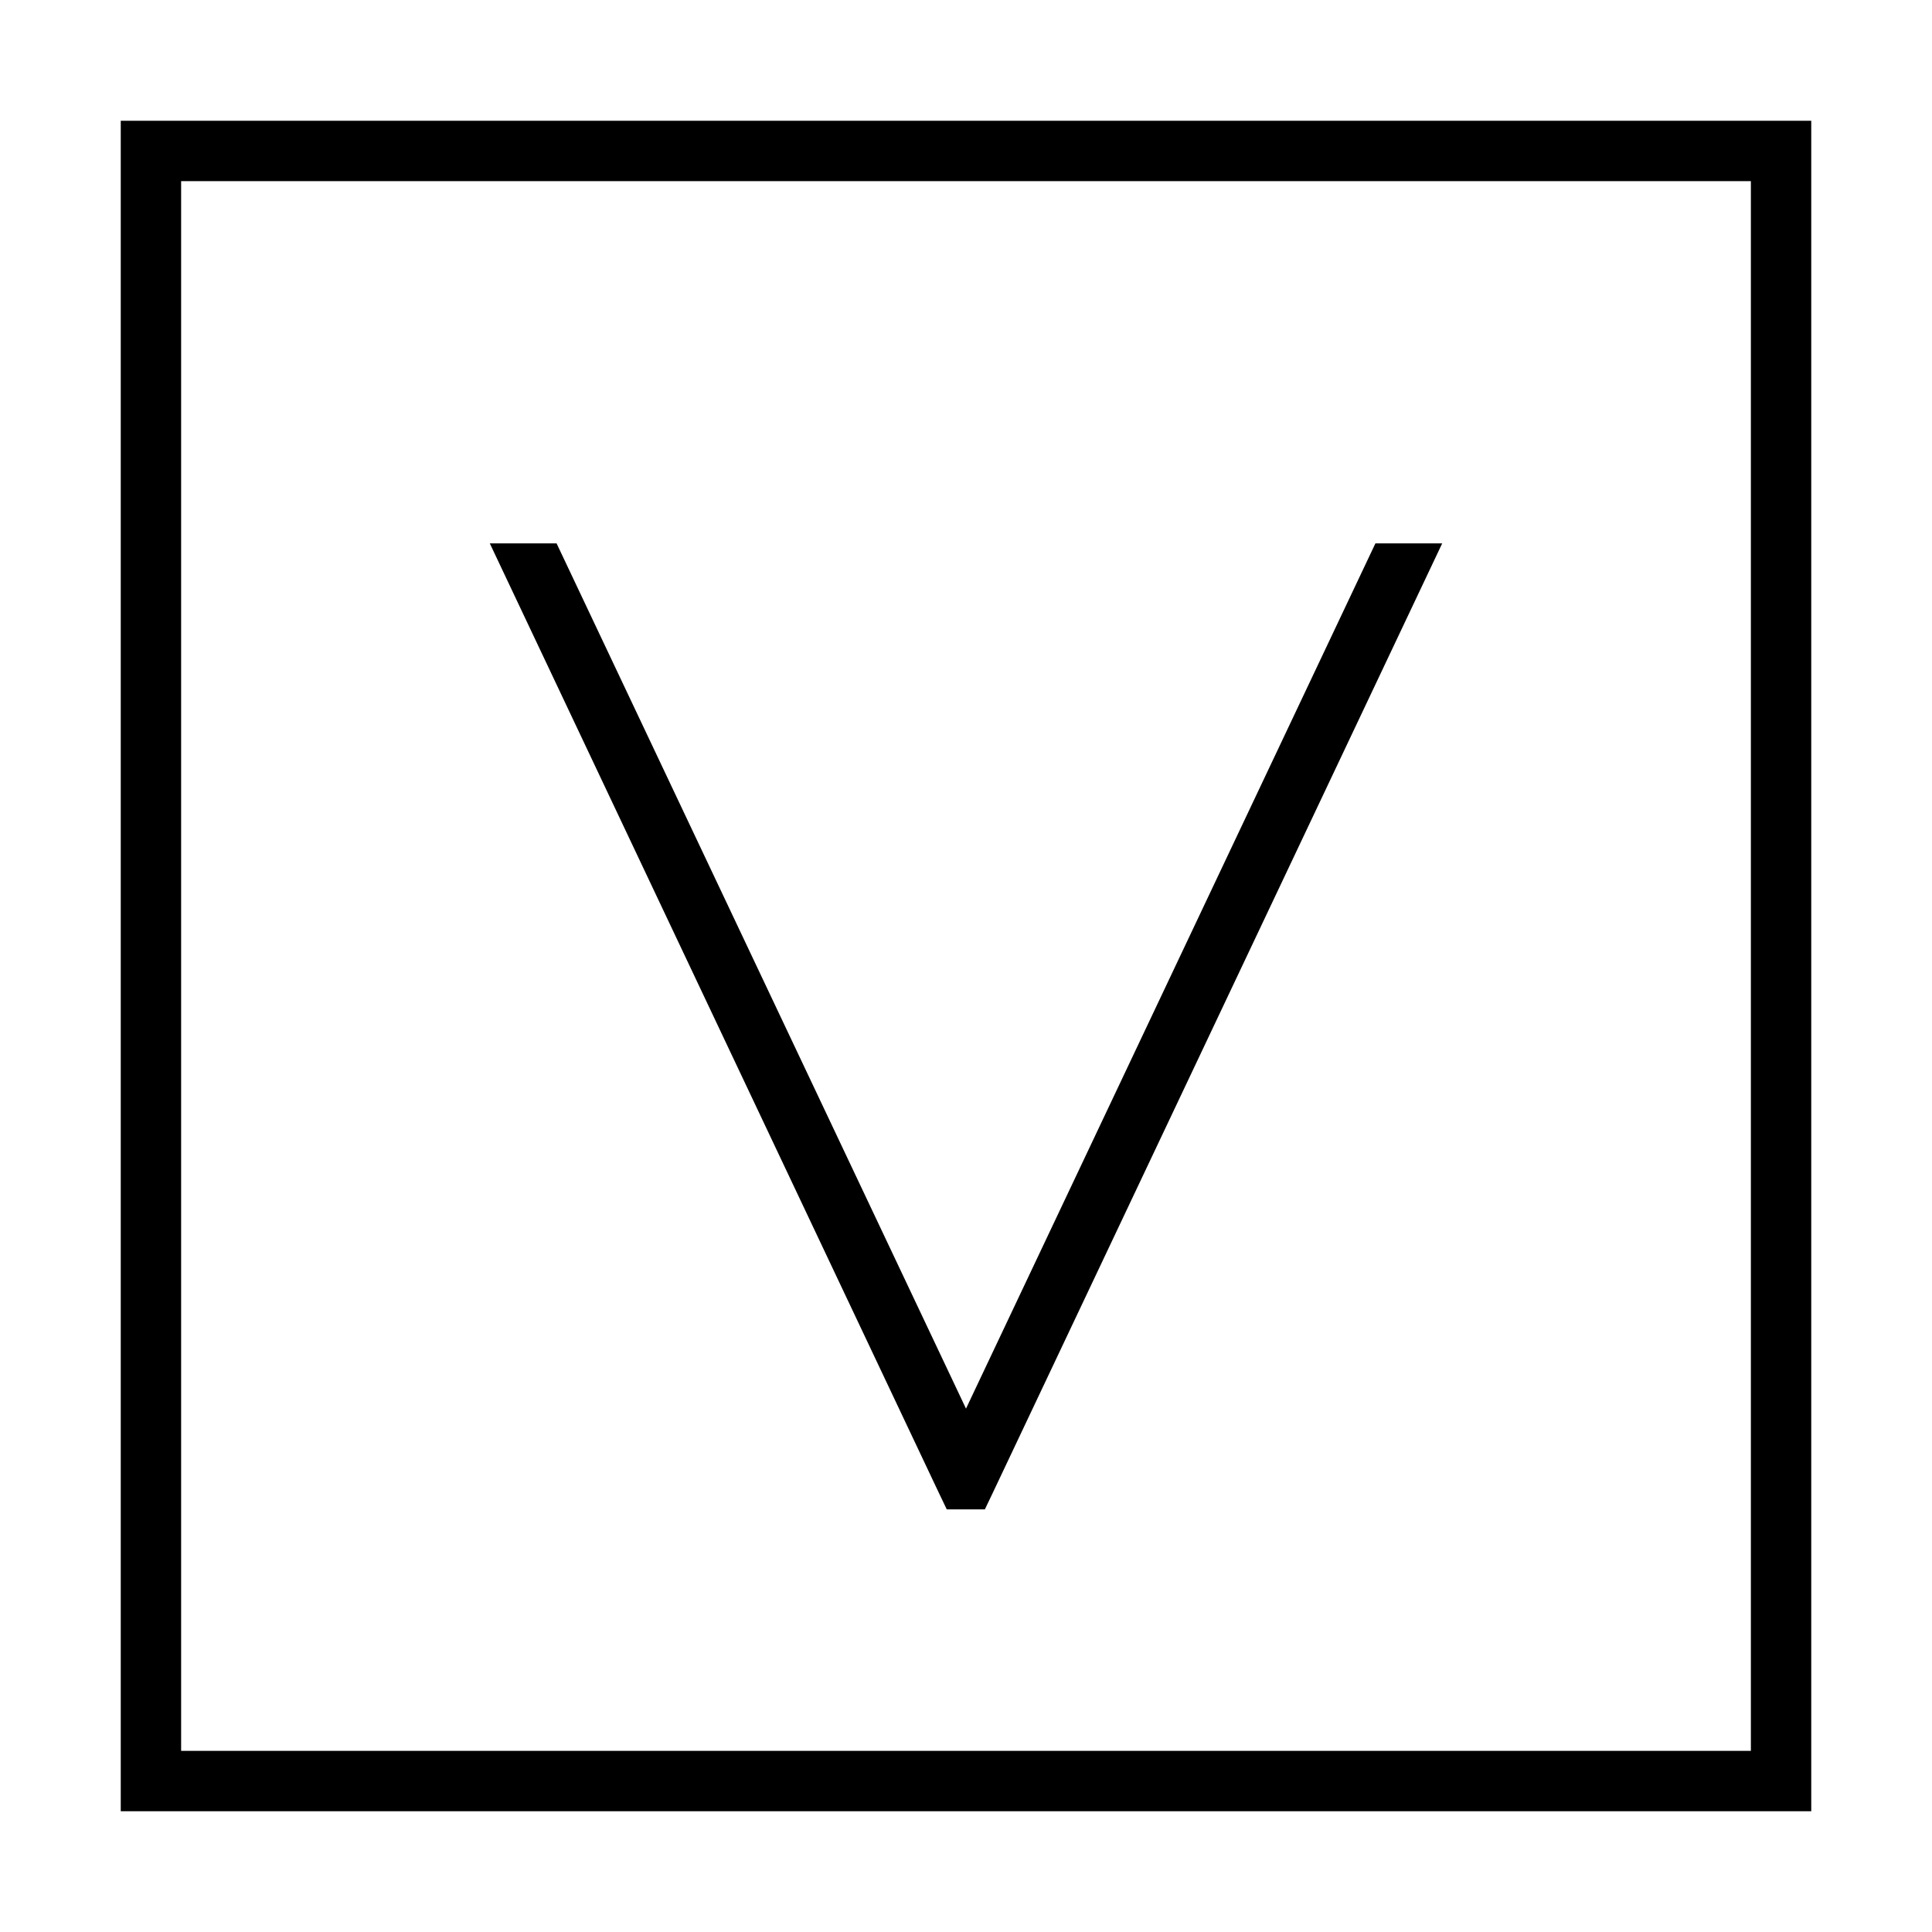 <svg xmlns="http://www.w3.org/2000/svg" width="24" height="24" viewBox="0 0 448 512"><path d="M16 48l0 416 416 0 0-416L16 48zM0 32l16 0 416 0 16 0 0 16 0 416 0 16-16 0L16 480 0 480l0-16L0 48 0 32zM97.8 144l17.7 0L224 373.3 332.5 144l17.7 0-119 251.4-2.2 4.6-10.1 0-2.2-4.6L97.8 144z"/></svg>